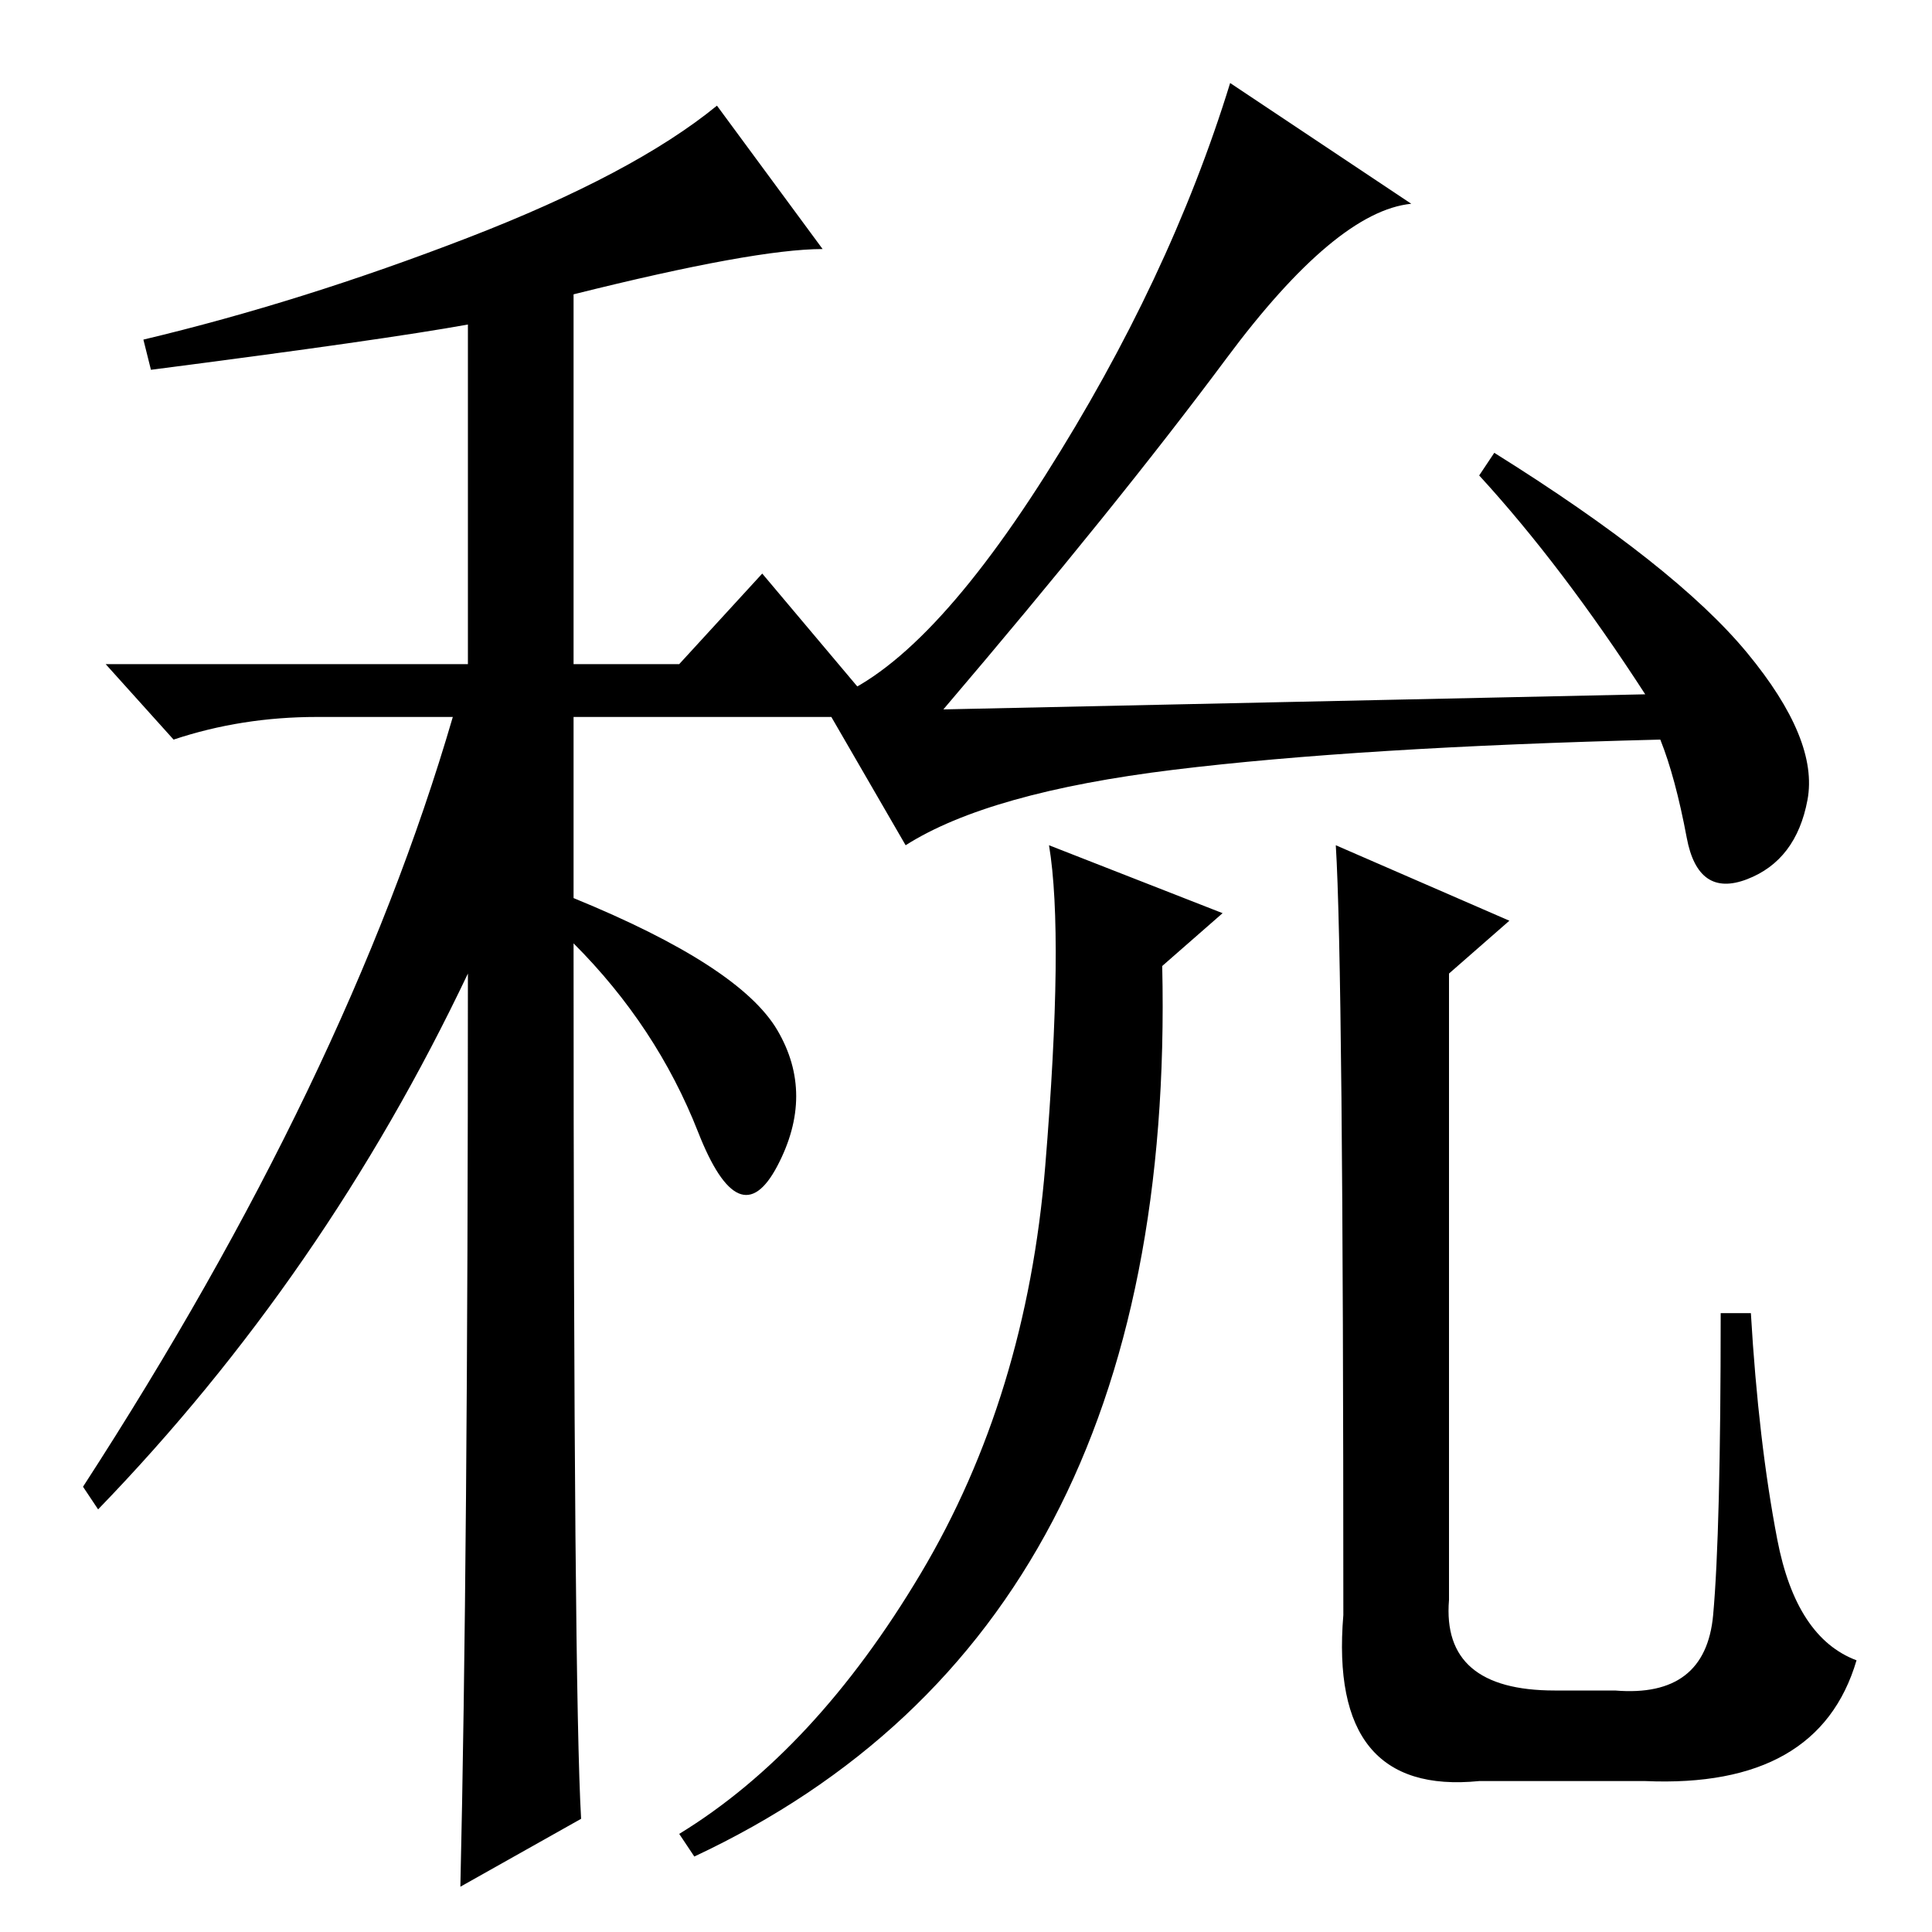<?xml version="1.0" standalone="no"?>
<!DOCTYPE svg PUBLIC "-//W3C//DTD SVG 1.1//EN" "http://www.w3.org/Graphics/SVG/1.1/DTD/svg11.dtd" >
<svg xmlns="http://www.w3.org/2000/svg" xmlns:xlink="http://www.w3.org/1999/xlink" version="1.1" viewBox="0 -36 256 256">
  <g transform="matrix(1 0 0 -1 0 220)">
   <path fill="currentColor"
d="M20 207l-1 4q21 5 43 13.5t33 17.5l14 -19q-9 0 -33 -6v-49h14l11 12l16 -19h-41v-24q22 -9 27 -17.5t0 -18t-10.5 4.5t-16.5 25q0 -99 1 -116l-16 -9q1 43 1 121q-19 -40 -49 -71l-2 3q35 54 49 102h-18q-10 0 -19 -3l-9 10h48v45q-11 -2 -42 -6zM218 164q-11 17 -22 29
l2 3q24 -15 33.5 -26.5t8 -19.5t-8 -10.5t-8 5.5t-3.5 13q-40 -1 -64.5 -4t-35.5 -10l-11 19q13 4 29.5 30t24.5 52l24 -16q-10 -1 -24.5 -20.5t-37.5 -46.5zM162 135l-8 -7q2 -88 -62 -118l-2 3q18 11 32 34.5t16.5 54t0.5 42.5zM177 144l23 -10l-8 -7v-83q-1 -12 14 -12h8
q12 -1 13 10t1 40h4q1 -17 3.5 -30t10.5 -16q-5 -17 -28 -16h-22q-20 -2 -18 22q0 86 -1 102z" />
  </g>

</svg>
